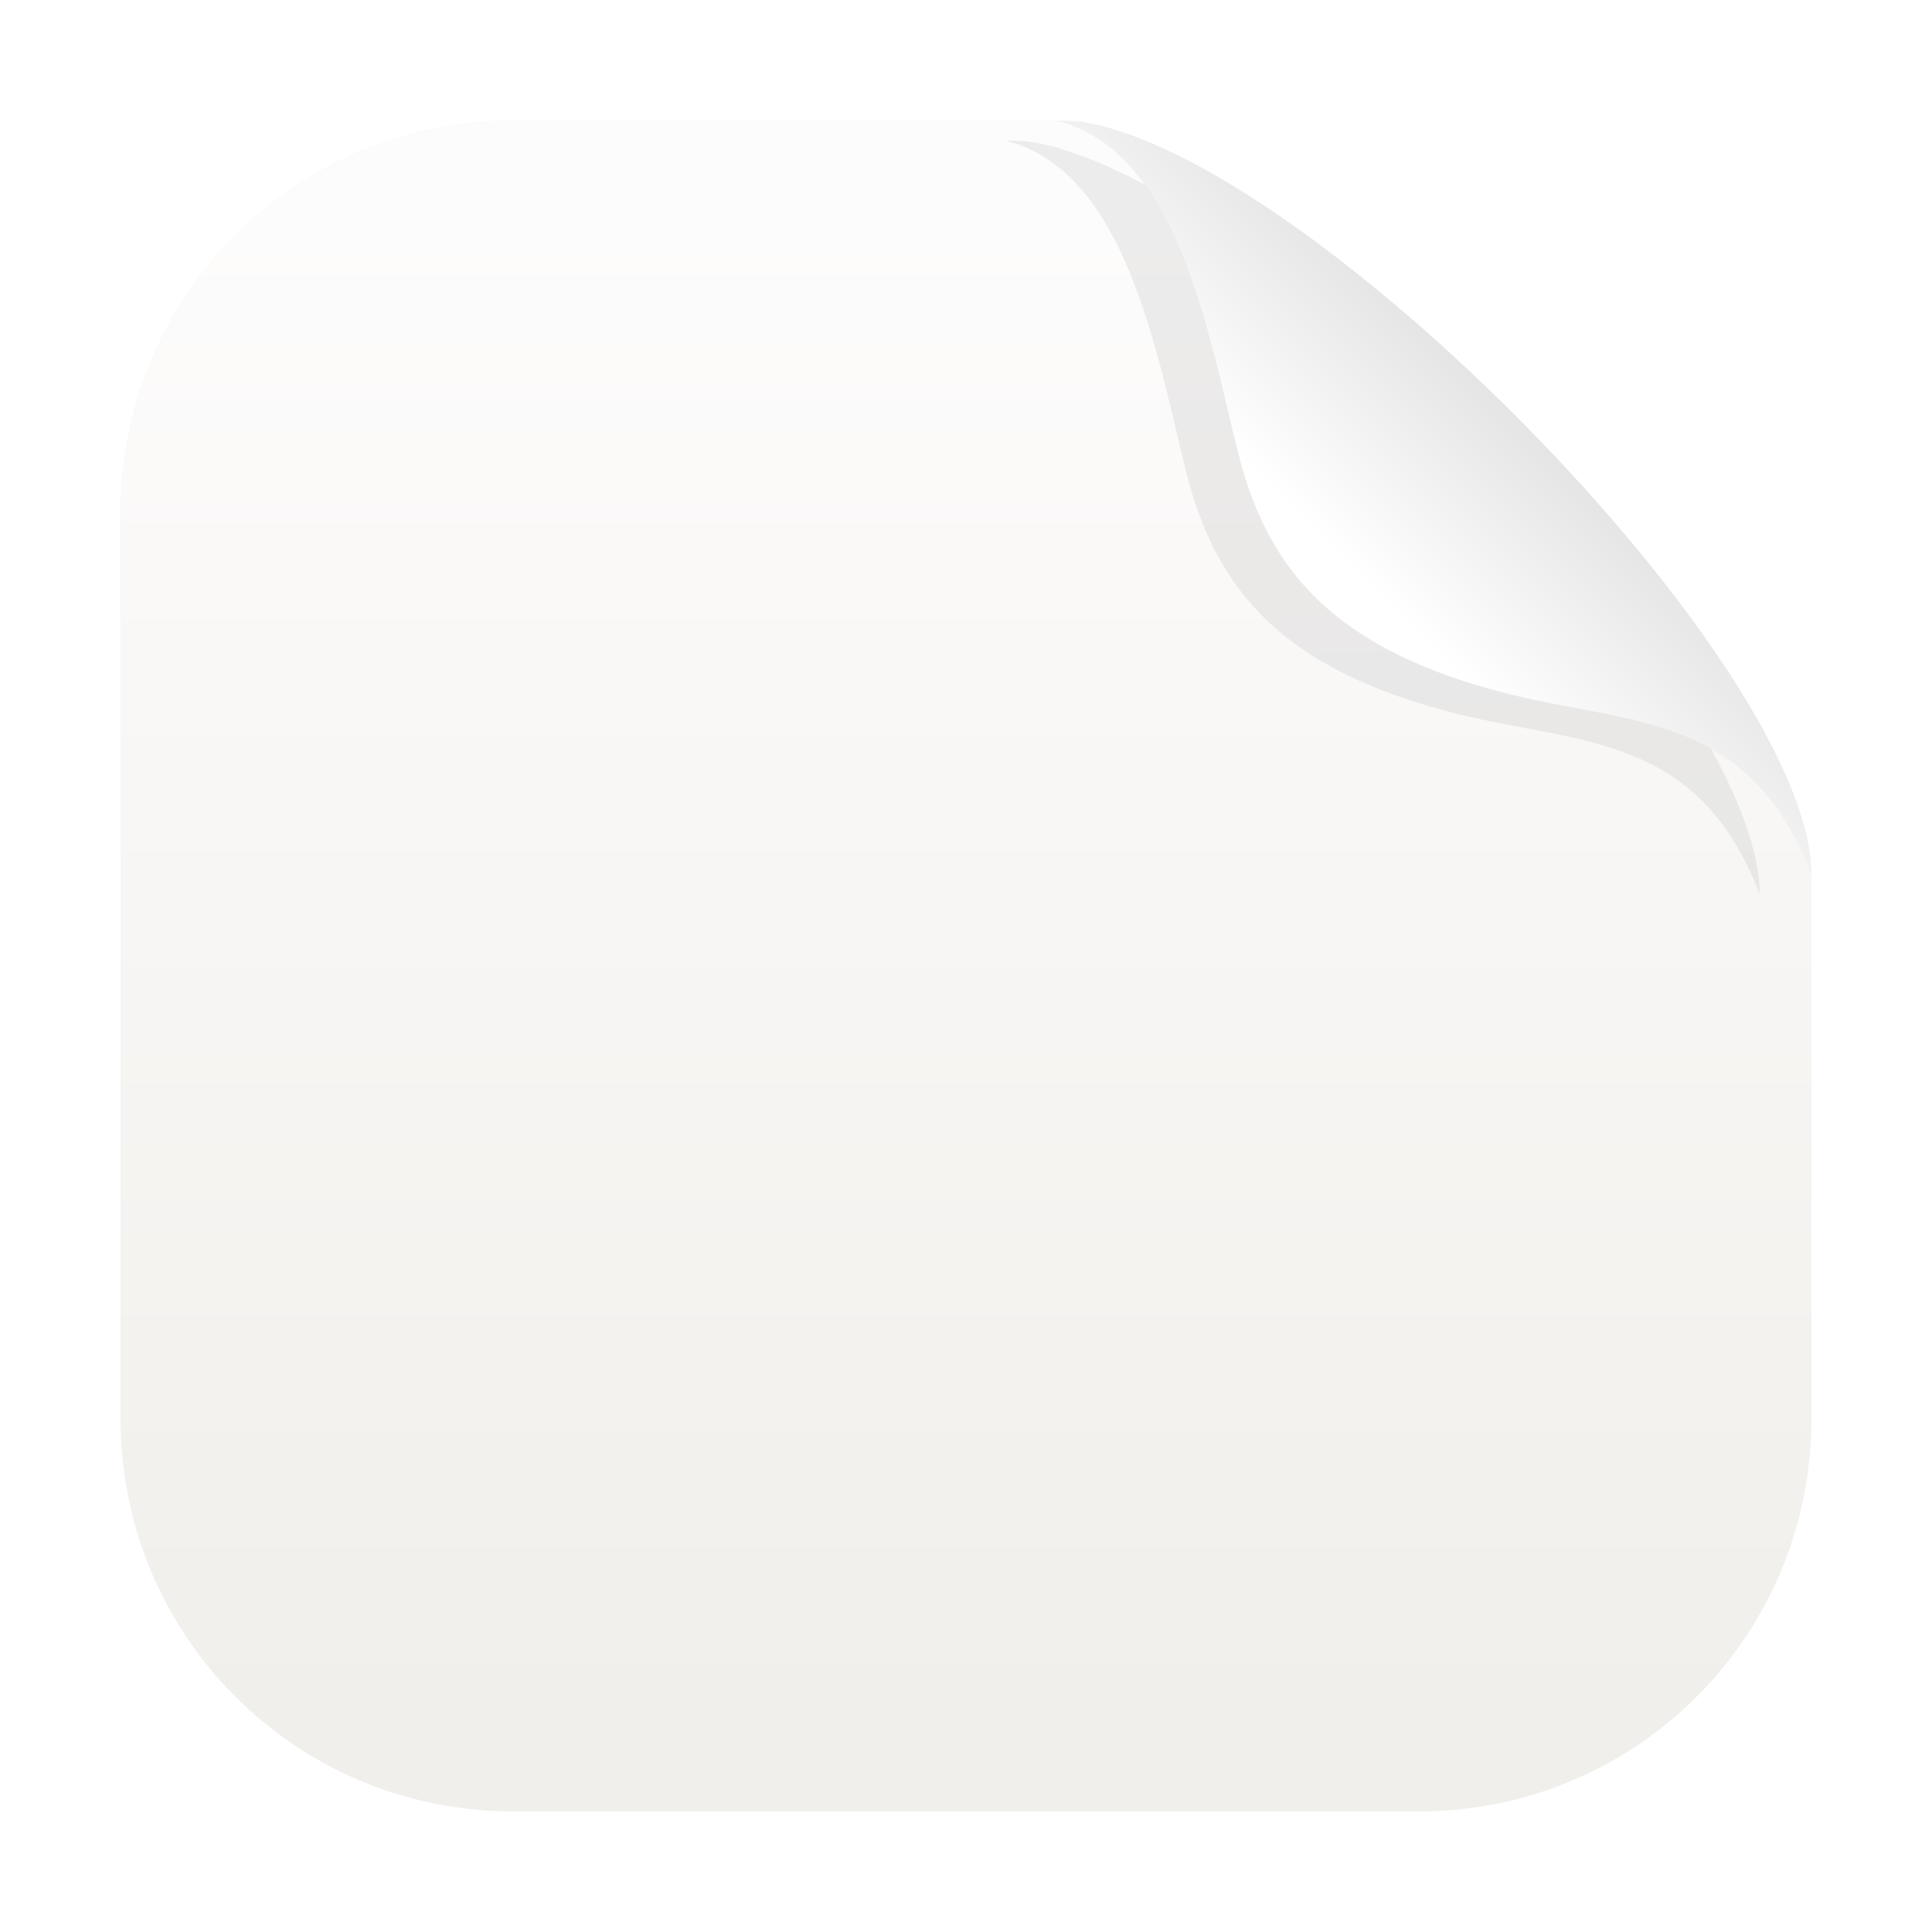<?xml version="1.0" encoding="UTF-8" standalone="no"?>
<svg
   id="svg2"
   width="64"
   height="64"
   version="1.1"
   sodipodi:docname="application-x-generic.svg"
   inkscape:version="1.4.2 (ebf0e940d0, 2025-05-08)"
   xmlns:inkscape="http://www.inkscape.org/namespaces/inkscape"
   xmlns:sodipodi="http://sodipodi.sourceforge.net/DTD/sodipodi-0.dtd"
   xmlns="http://www.w3.org/2000/svg"
   xmlns:svg="http://www.w3.org/2000/svg"
   xmlns:rdf="http://www.w3.org/1999/02/22-rdf-syntax-ns#"
   xmlns:cc="http://creativecommons.org/ns#"
   xmlns:dc="http://purl.org/dc/elements/1.1/">
  <sodipodi:namedview
     id="namedview1"
     pagecolor="#ffffff"
     bordercolor="#111111"
     borderopacity="1"
     inkscape:showpageshadow="0"
     inkscape:pageopacity="0"
     inkscape:pagecheckerboard="1"
     inkscape:deskcolor="#d1d1d1"
     inkscape:zoom="18.09375"
     inkscape:cx="32"
     inkscape:cy="32"
     inkscape:window-width="2560"
     inkscape:window-height="1371"
     inkscape:window-x="0"
     inkscape:window-y="0"
     inkscape:window-maximized="1"
     inkscape:current-layer="svg2" />
  <defs
     id="defs2">
    <linearGradient
       id="d"
       x1="45"
       x2="60.076"
       y1="19"
       y2="3.924"
       gradientTransform="translate(.013 -.001)"
       gradientUnits="userSpaceOnUse">
      <stop
         id="stop5"
         stop-color="#fff"
         offset="0" />
      <stop
         id="stop6"
         stop-color="#b3b3b3"
         offset="1" />
    </linearGradient>
    <linearGradient
       id="linearGradient5"
       x1="7.937"
       x2="7.937"
       y1="15.081"
       y2="1.852"
       gradientTransform="matrix(3.78 0 0 3.78 -.001 .03)"
       gradientUnits="userSpaceOnUse">
      <stop
         id="stop1"
         stop-color="#f1efeb"
         offset="0" />
      <stop
         id="stop2"
         stop-color="#fdfcfc"
         offset="1" />
    </linearGradient>
    <filter
       id="filter95"
       x="-0.147"
       y="-0.147"
       width="1.294"
       height="1.294"
       color-interpolation-filters="sRGB">
      <feGaussianBlur
         id="feGaussianBlur95"
         stdDeviation="1.53" />
    </filter>
    <style
       id="current-color-scheme"
       type="text/css">.ColorScheme-Text { color:#363636; } .ColorScheme-Text { color:#363636; }</style>
    <filter
       id="filter2"
       x="-0.147"
       y="-0.147"
       width="1.294"
       height="1.294"
       color-interpolation-filters="sRGB">
      <feGaussianBlur
         id="feGaussianBlur2"
         stdDeviation="0.98" />
    </filter>
    <filter
       id="filter94"
       x="-0.069"
       y="-0.069"
       width="1.138"
       height="1.138"
       color-interpolation-filters="sRGB">
      <feGaussianBlur
         id="feGaussianBlur94"
         stdDeviation="1.613" />
    </filter>
  </defs>
  <path
     id="path3-9-5"
     d="m17.001 3.999c-7.203 0-13.002 5.799-13.002 13.002v29.998c0 7.203 5.799 13.002 13.002 13.002h29.998c7.203 0 13.002-5.799 13.002-13.002v-18.027c-0.125-0.333-0.258-0.643-0.398-0.934-0.14-0.29-0.289-0.559-0.443-0.811-0.154-0.251-0.315-0.484-0.482-0.699-0.167-0.215-0.342-0.415-0.521-0.598-0.18-0.183-0.364-0.35-0.555-0.504-0.191-0.154-0.387-0.293-0.588-0.422-0.201-0.128-0.407-0.245-0.617-0.352 0.21 0.106 0.416 0.223 0.617 0.352 0.201 0.128 0.397 0.268 0.588 0.422 0.191 0.154 0.375 0.321 0.555 0.504 0.18 0.183 0.354 0.382 0.521 0.598 0.167 0.215 0.328 0.448 0.482 0.699 0.154 0.251 0.303 0.52 0.443 0.811 0.14 0.29 0.273 0.601 0.398 0.934v-0.139c-0.249-7.049-16.63-23.649-24.201-24.799-0.265-0.02-0.528-0.035-0.787-0.035 0.25 0.062 0.488 0.146 0.715 0.246 0.227 0.1 0.444 0.216 0.65 0.35 0.206 0.134 0.402 0.285 0.588 0.449s0.363 0.342 0.531 0.533c0.168 0.191 0.327 0.396 0.479 0.611 0.151 0.215 0.294 0.44 0.43 0.676-0.136-0.235-0.279-0.461-0.43-0.676s-0.311-0.42-0.479-0.611c-0.168-0.191-0.345-0.369-0.531-0.533-0.186-0.164-0.382-0.315-0.588-0.449-0.206-0.134-0.423-0.25-0.65-0.35-0.227-0.1-0.465-0.184-0.715-0.246zm22.729 6.025c0.178 0.564 0.338 1.139 0.486 1.709 0.297 1.141 0.547 2.266 0.797 3.266-0.25-1-0.5-2.125-0.797-3.266-0.148-0.57-0.309-1.145-0.486-1.709zm13.246 13.58c0.484 0.095 0.96 0.197 1.424 0.318-0.464-0.122-0.94-0.223-1.424-0.318z"
     filter="url(#filter94)"
     opacity=".25"
     stroke-width="3.78" />
  <path
     id="path3-9"
     d="m17.001 3.999c-7.203 0-13.002 5.799-13.002 13.002v29.998c0 7.203 5.799 13.002 13.002 13.002h29.998c7.203 0 13.002-5.799 13.002-13.002v-18.027c-2.004-5.329-5.996-4.974-9.988-5.973-5.82-1.455-8.03-4.12-9-8-1-4-2-10-6-11z"
     fill="url(#linearGradient5)"
     stroke-width="3.78" />
  <g
     id="g2"
     transform="matrix(1.976 0 0 1.976 -78.66 14.198)"
     display="none"
     filter="url(#filter2)"
     opacity=".25">
    <g
       id="g1"
       transform="matrix(-1,0,0,1,1177,-59.993)">
      <path
         id="path1"
         d="m1127 61a1 1 0 0 0-1 1v1h-11.49c-0.822 0-1.5 0.678-1.5 1.5v8.994c0 0.823 0.678 1.5 1.5 1.5h11.49v2.006h1v-4h2l0.01-7.003-2.005 3e-3v-3.5s0-0.5 0.5-0.5h1.5v-1zm-12.49 3h11.49v9.994h-11.49a0.488 0.488 0 0 1-0.5-0.5v-8.994c0-0.286 0.214-0.5 0.5-0.5zm12.5 2.994h1v1h-1zm0 2h1v1h-1zm0 2h1v1h-1z"
         color="#000000"
         font-family="sans-serif"
         font-weight="400"
         overflow="visible"
         style="font-feature-settings:normal;font-variant-alternates:normal;font-variant-caps:normal;font-variant-ligatures:normal;font-variant-numeric:normal;font-variant-position:normal;isolation:auto;mix-blend-mode:normal;shape-padding:0;text-decoration-color:#000000;text-decoration-line:none;text-decoration-style:solid;text-indent:0;text-orientation:mixed;text-transform:none"
         white-space="normal" />
    </g>
    <path
       id="path2"
       d="m55 6v1h-2v4h2v1h1v-1h2v1h1v-1h2v-4h-2v-1h-1v1h-2v-1zm-1 2h6v2h-6z"
       fill-rule="evenodd"
       stop-color="#000000"
       stroke-linecap="round"
       stroke-linejoin="round"
       stroke-width="1.789"
       style="paint-order:stroke fill markers" />
  </g>
  <path
     id="path5-6"
     d="m33.301 4.654c4 1 5 7 6 11 0.97 3.88 3.18 6.545 9 8 3.993 0.998 7.985 0.643 9.988 5.973v-0.139c-0.249-7.049-16.63-23.649-24.201-24.799-0.265-0.02-0.528-0.035-0.787-0.035z"
     filter="url(#filter95)"
     opacity=".25" />
  <path
     id="path5"
     d="m35.013 3.999c4 1 5 7 6 11 0.97 3.88 3.18 6.545 9 8 3.993 0.998 7.985 0.643 9.988 5.973v-0.139c-0.249-7.049-16.63-23.649-24.201-24.799-0.265-0.02-0.528-0.035-0.787-0.035z"
     fill="url(#d)" />
  <title
     id="title1">Gnome Symbolic Icons</title>
</svg>
